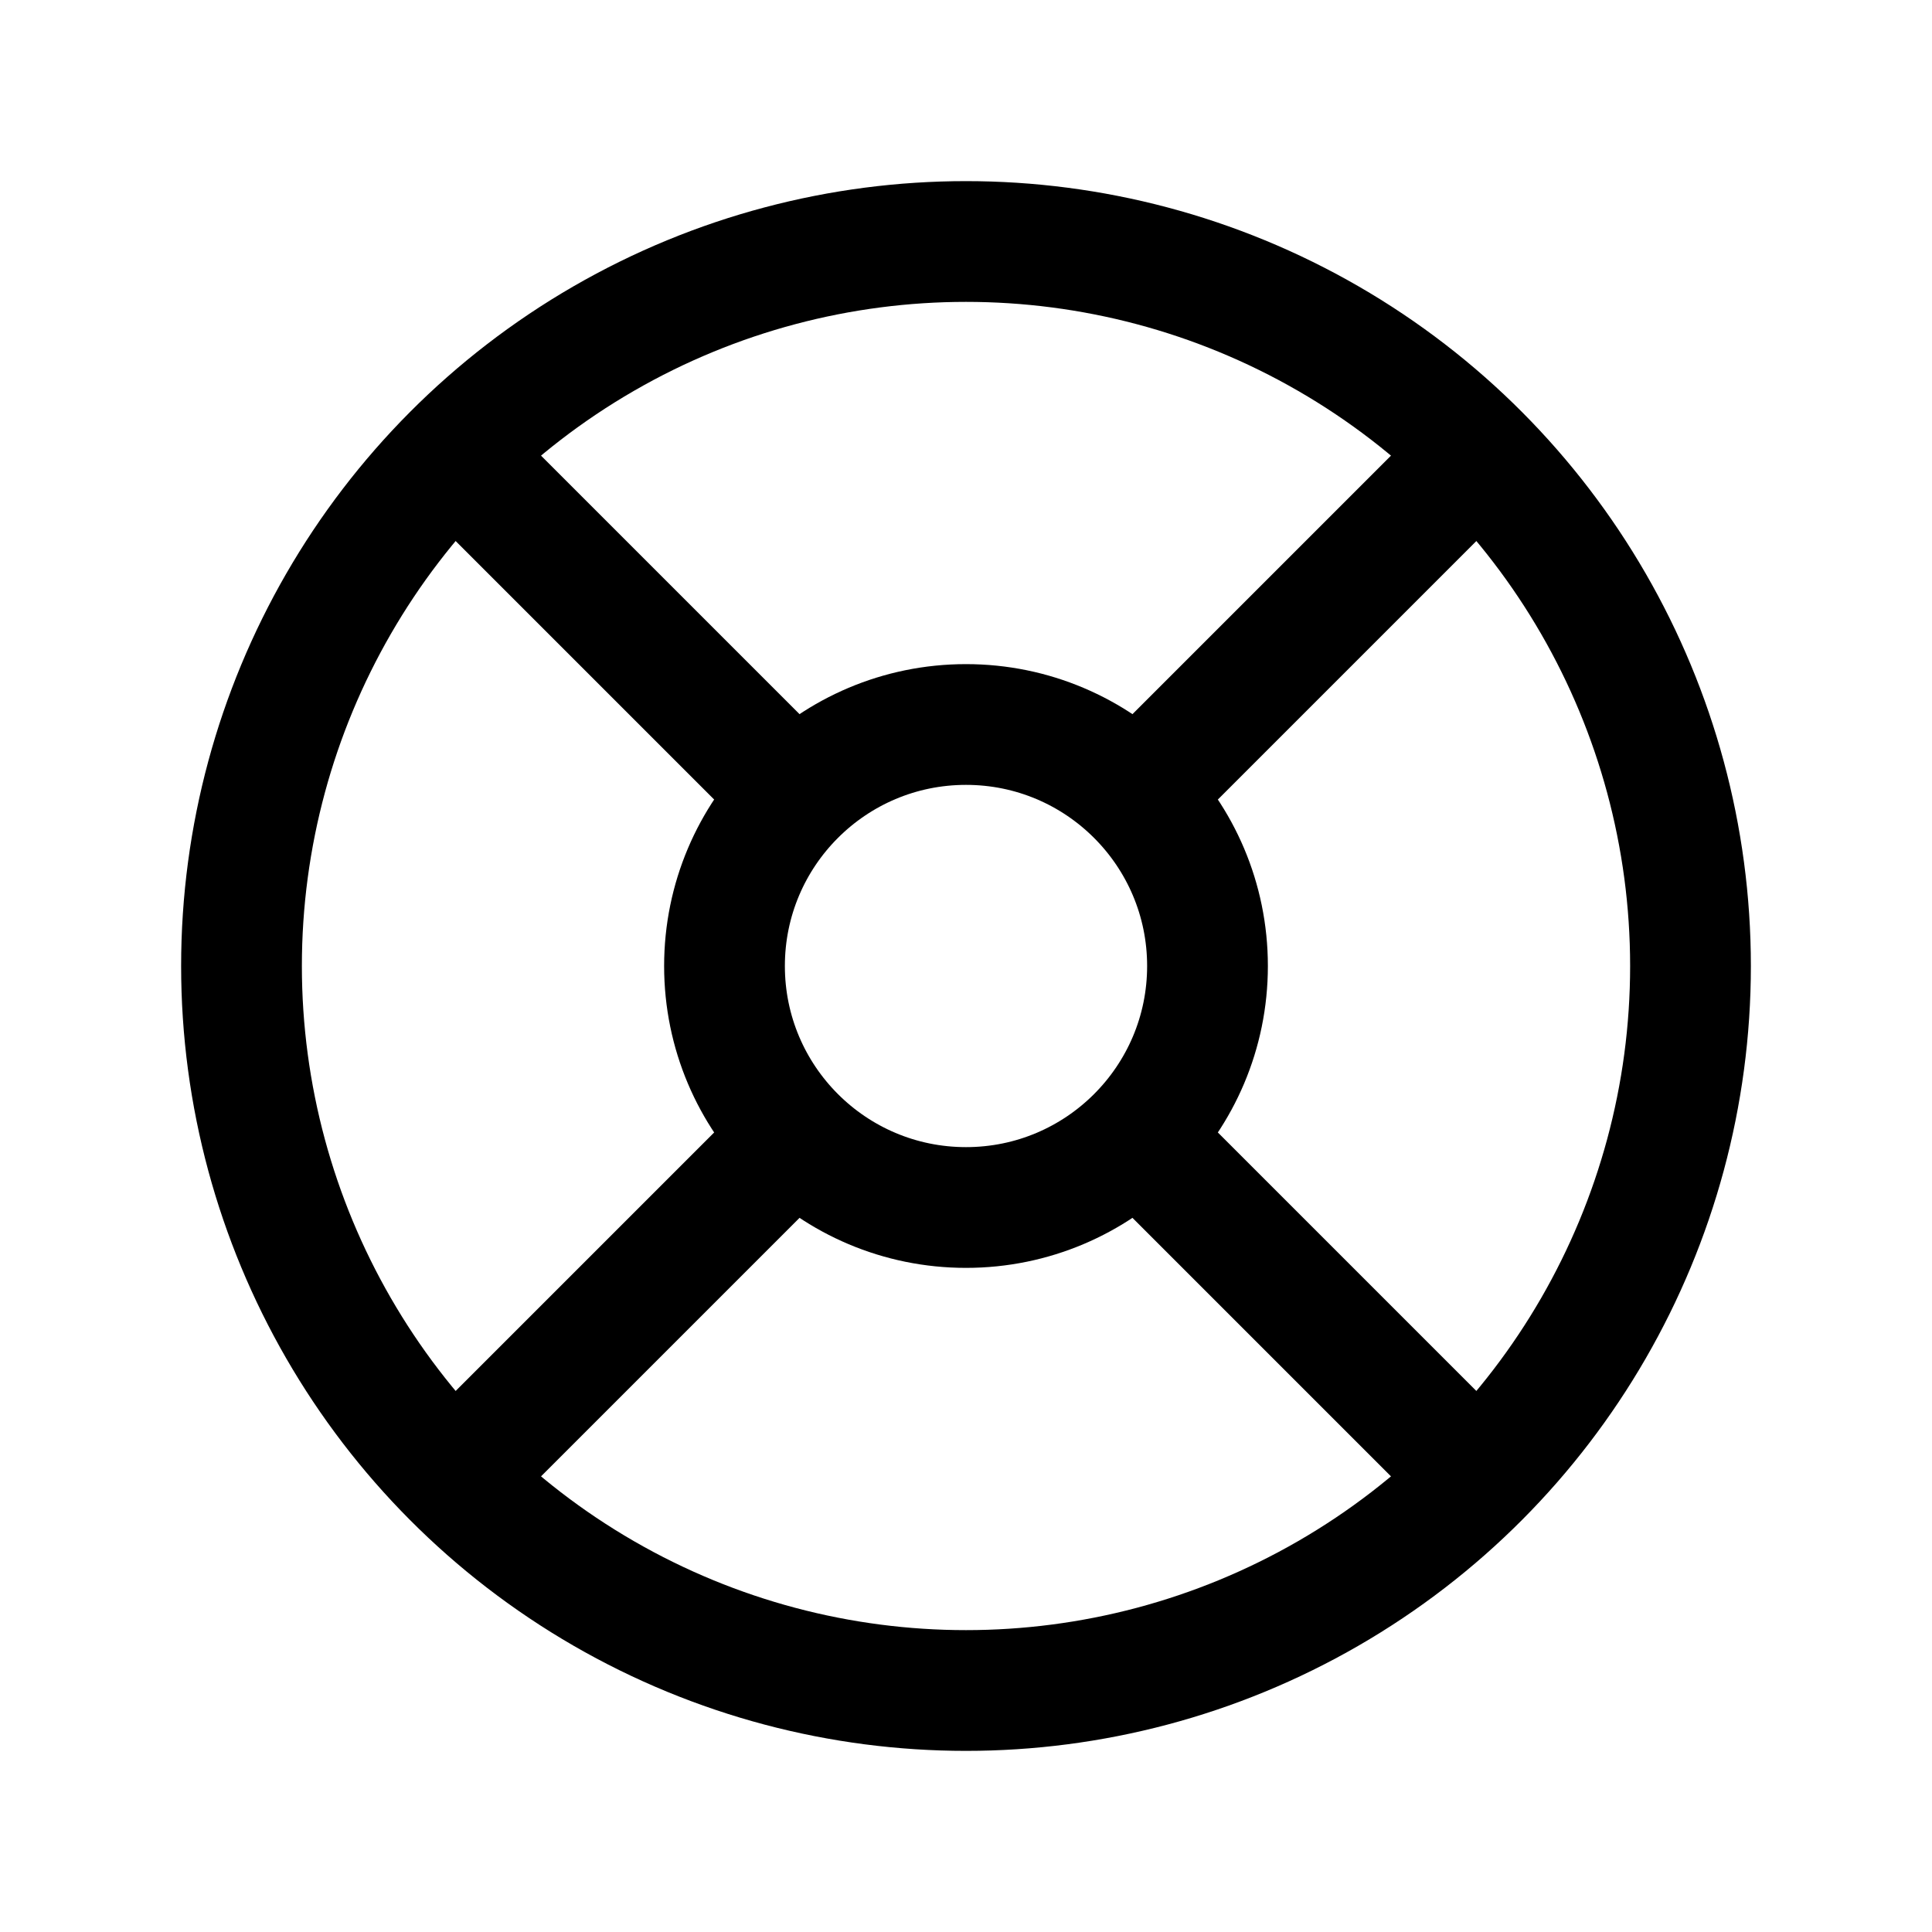 <svg id="Ebene_1" data-name="Ebene 1" xmlns="http://www.w3.org/2000/svg" viewBox="0 0 64 64"><title>small</title><circle cx="32" cy="32" r="24" style="fill:none;stroke:#000;stroke-miterlimit:10;stroke-width:4px"/><circle cx="32" cy="32" r="8" style="fill:none;stroke:#000;stroke-miterlimit:10;stroke-width:4px"/><line x1="48.97" y1="48.97" x2="37.66" y2="37.66" style="fill:none;stroke:#000;stroke-miterlimit:10;stroke-width:4px"/><line x1="26.34" y1="26.34" x2="15.03" y2="15.03" style="fill:none;stroke:#000;stroke-miterlimit:10;stroke-width:4px"/><line x1="37.66" y1="26.34" x2="48.97" y2="15.03" style="fill:none;stroke:#000;stroke-miterlimit:10;stroke-width:4px"/><line x1="26.34" y1="37.66" x2="15.03" y2="48.97" style="fill:none;stroke:#000;stroke-miterlimit:10;stroke-width:4px"/></svg>